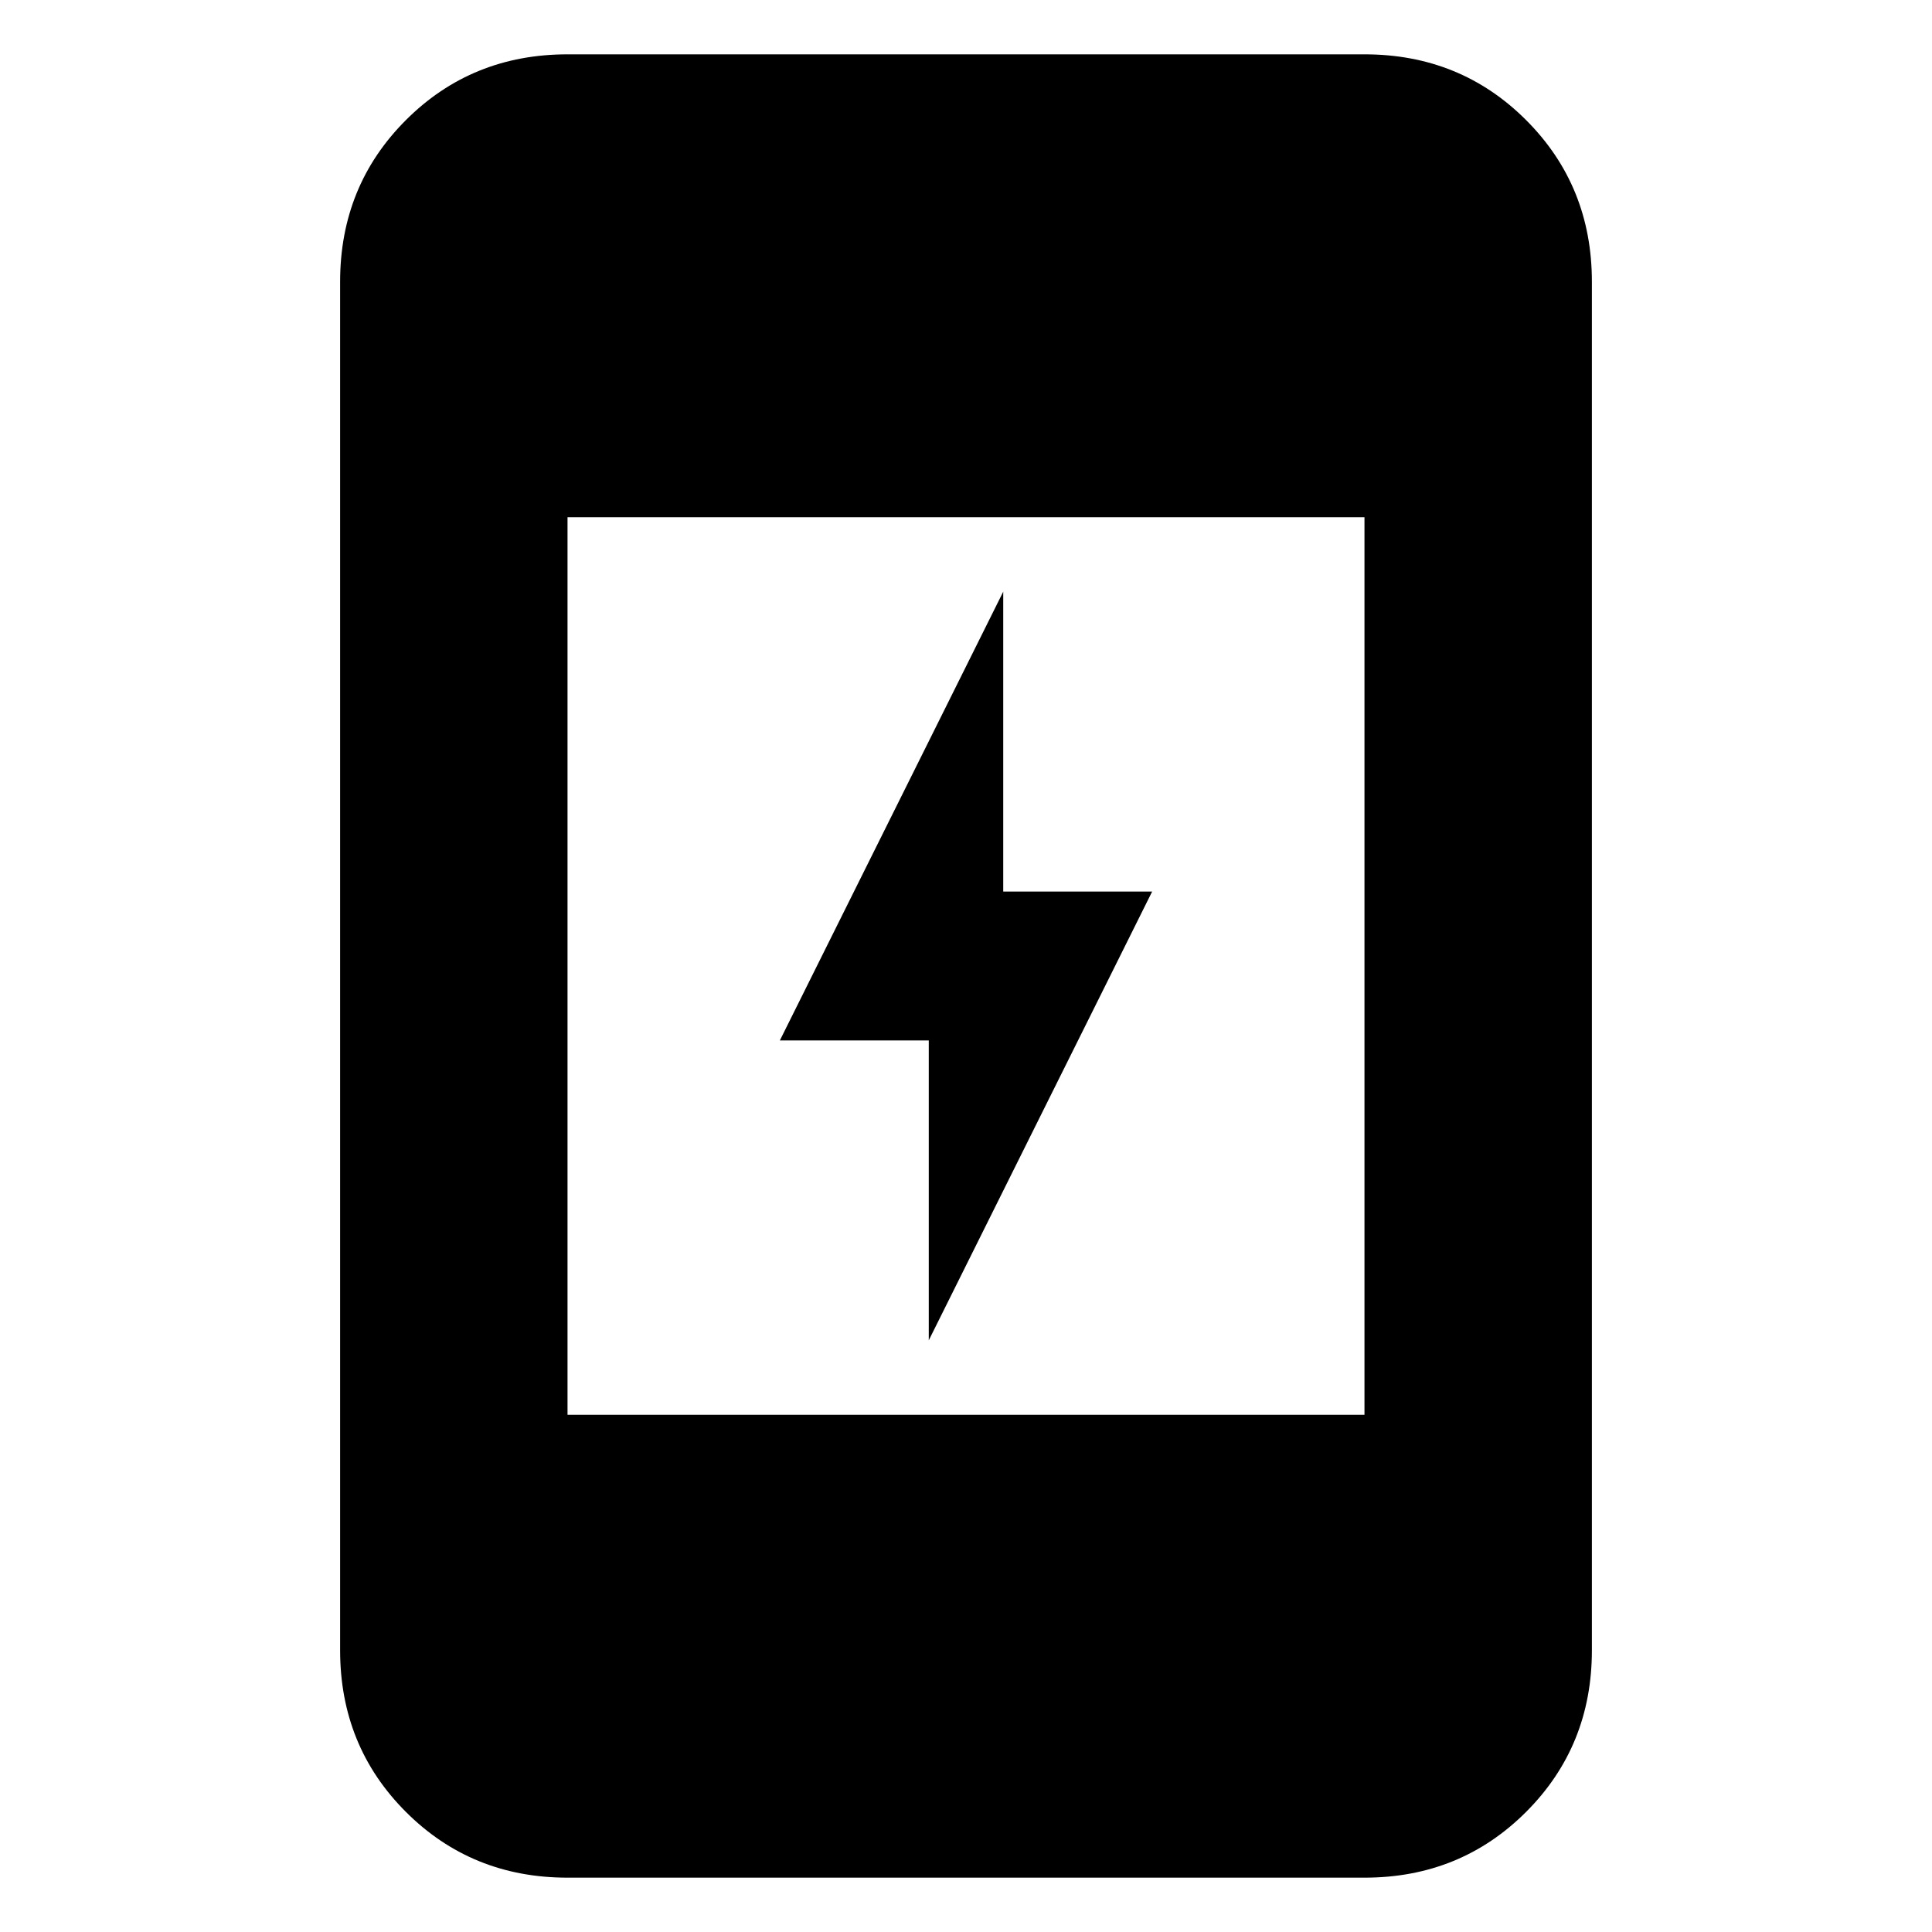 <svg xmlns="http://www.w3.org/2000/svg" height="20" viewBox="0 -960 960 960" width="20"><path d="M461.5-294v-149h-74l111-223v149h74l-111 223ZM282-27q-47.64 0-80.32-32.68Q169-92.36 169-140v-680q0-47.64 32.68-80.32Q234.36-933 282-933h396q47.64 0 80.32 32.68Q791-867.64 791-820v680q0 47.64-32.68 80.32Q725.64-27 678-27H282Zm0-230h396v-446H282v446Z"/></svg>